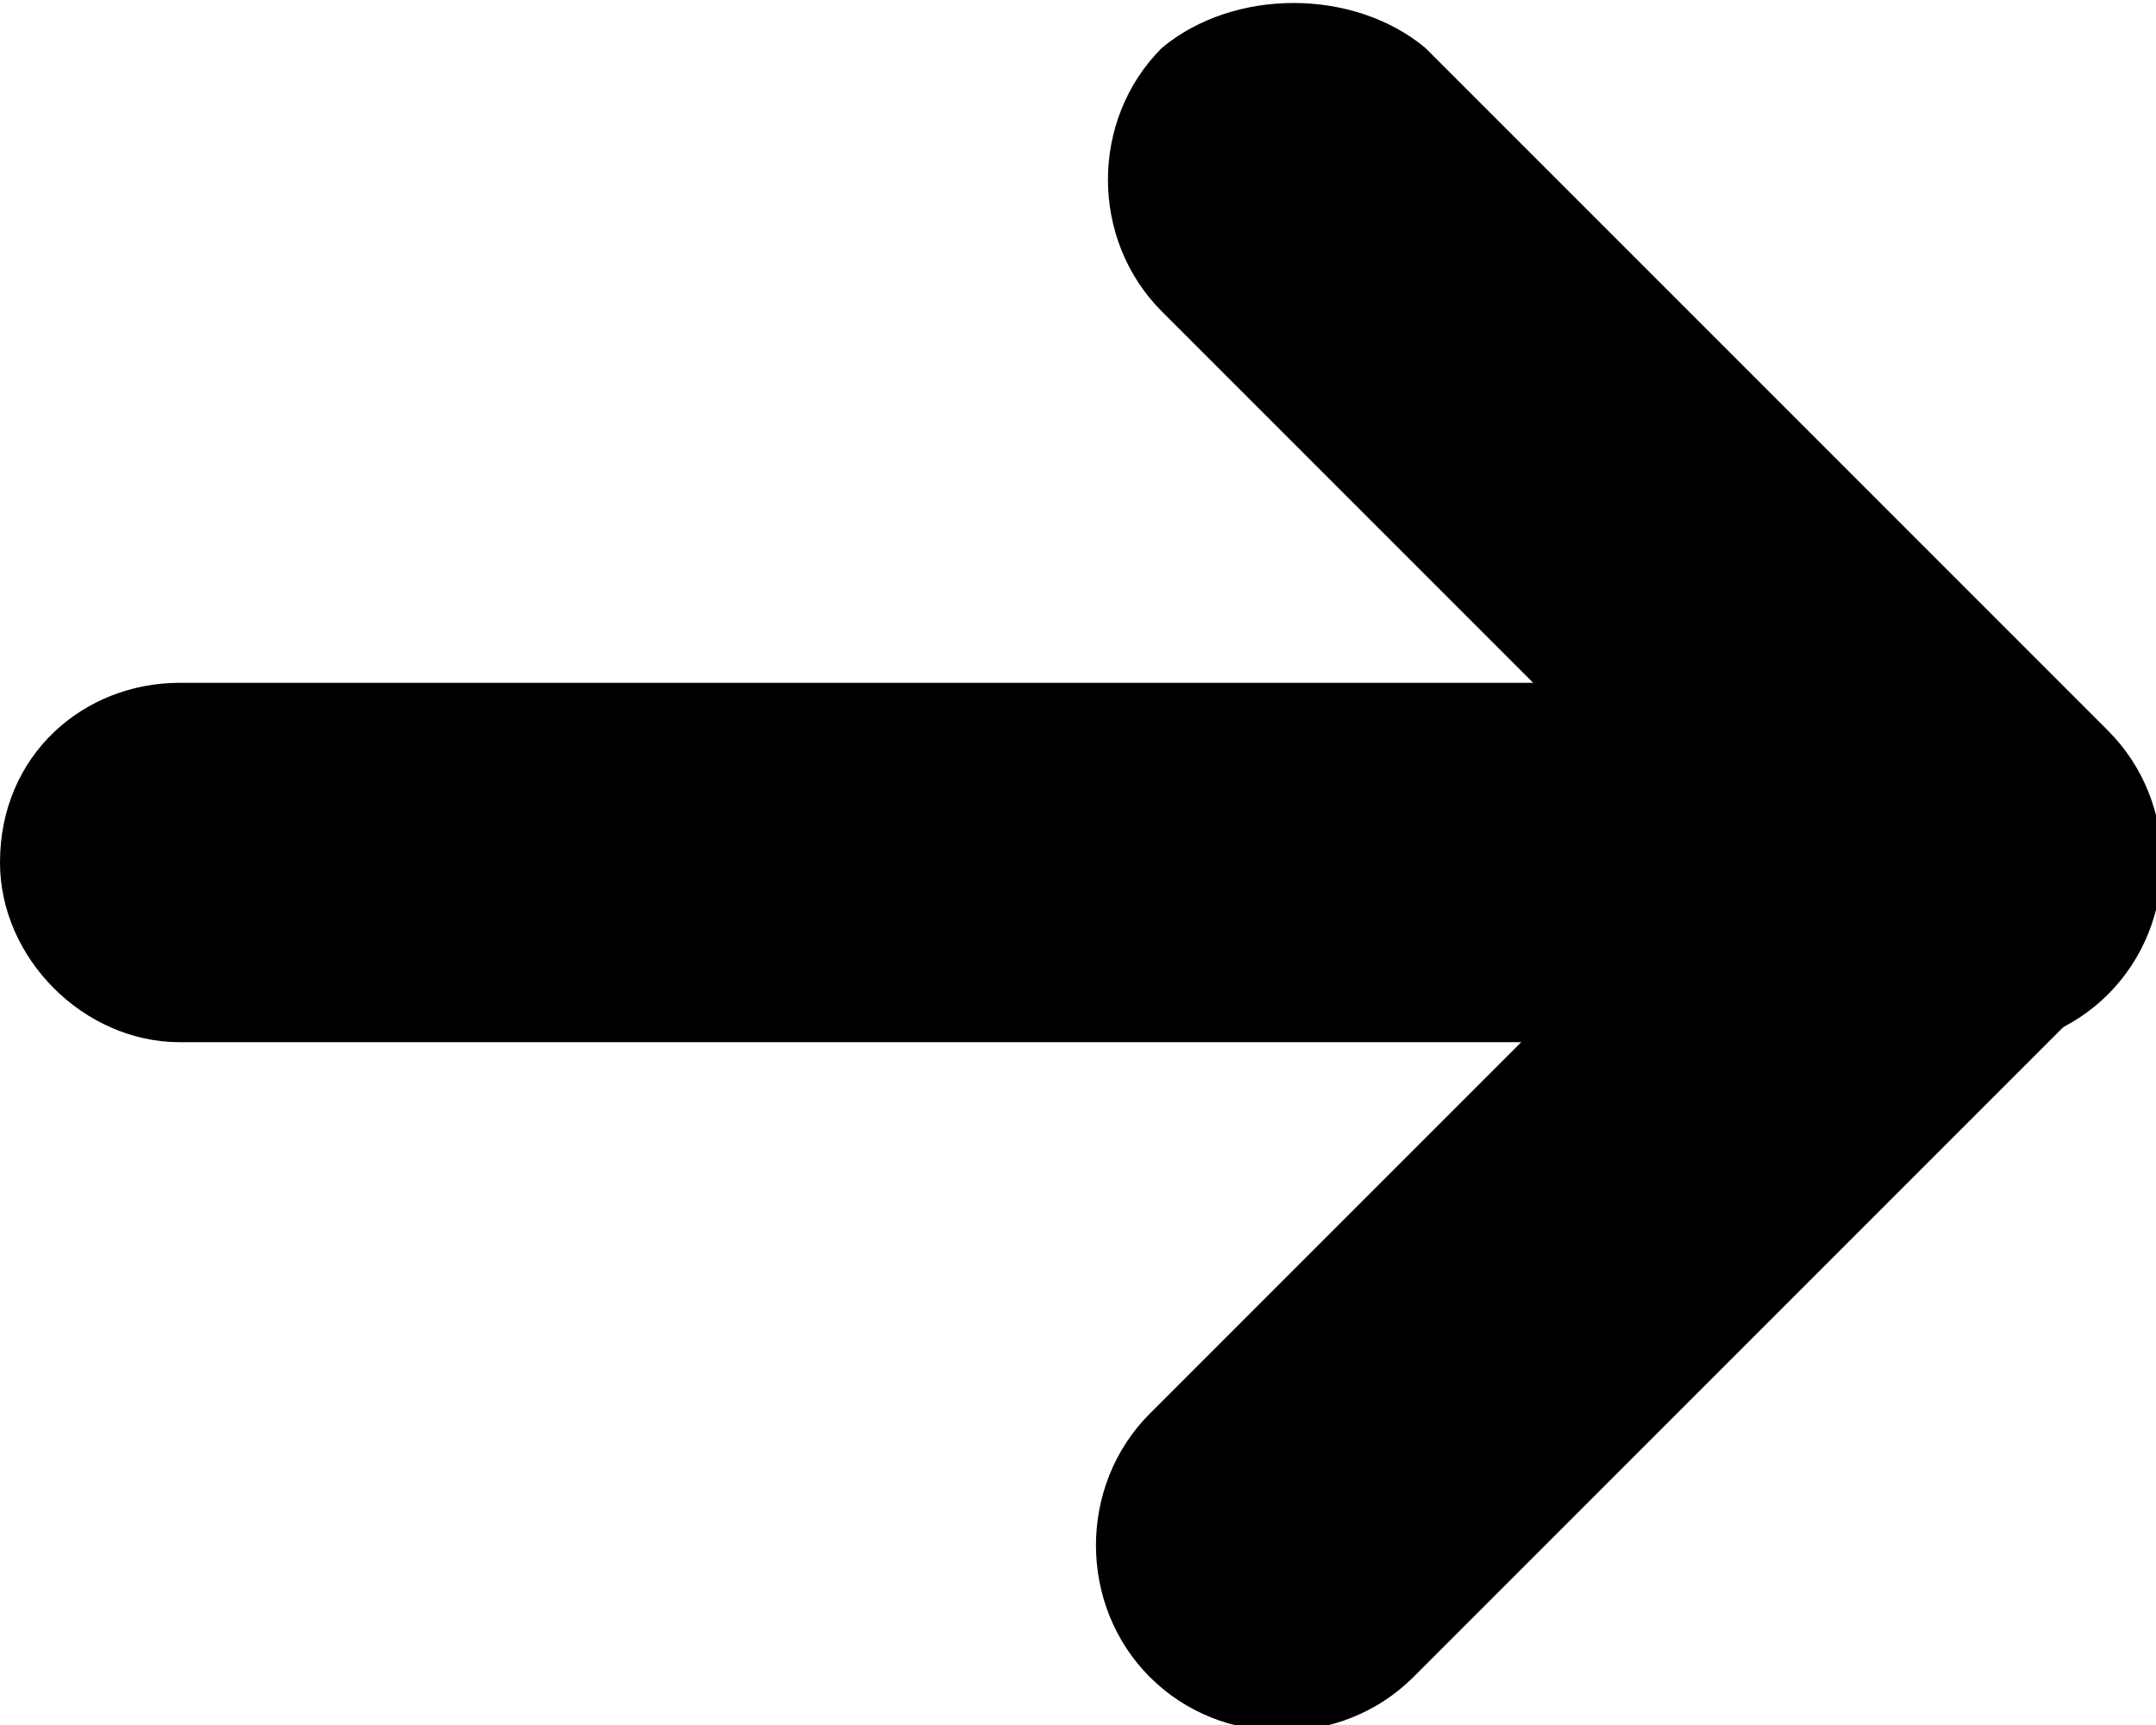 <?xml version="1.0" encoding="utf-8"?>
<!-- Generator: Adobe Illustrator 24.2.3, SVG Export Plug-In . SVG Version: 6.00 Build 0)  -->
<svg version="1.1" id="レイヤー_1" xmlns="http://www.w3.org/2000/svg" xmlns:xlink="http://www.w3.org/1999/xlink" x="0px"
	 y="0px" viewBox="0 0 18 14.4" style="enable-background:new 0 0 18 14.4;" xml:space="preserve">
<style type="text/css">
	.st0{fill-rule:evenodd;clip-rule:evenodd;}
</style>
<g>
	<path class="st0" d="M1.5,5.7h14.9c0.8,0,1.5,0.7,1.5,1.5c0,0.8-0.7,1.5-1.5,1.5H1.5C0.7,8.7,0,8,0,7.2C0,6.3,0.7,5.7,1.5,5.7z"/>
	<path class="st0" d="M11.9,0.4l5.7,5.7c0.6,0.6,0.6,1.6,0,2.2c-0.6,0.6-1.6,0.6-2.2,0L9.7,2.6C9.1,2,9.1,1,9.7,0.4
		C10.3-0.1,11.3-0.1,11.9,0.4z"/>
	<path class="st0" d="M17.5,8.3l-5.7,5.7c-0.6,0.6-1.6,0.6-2.2,0c-0.6-0.6-0.6-1.6,0-2.2l5.7-5.7c0.6-0.6,1.6-0.6,2.2,0
		C18.1,6.7,18.1,7.7,17.5,8.3z"/>
</g>
</svg>
